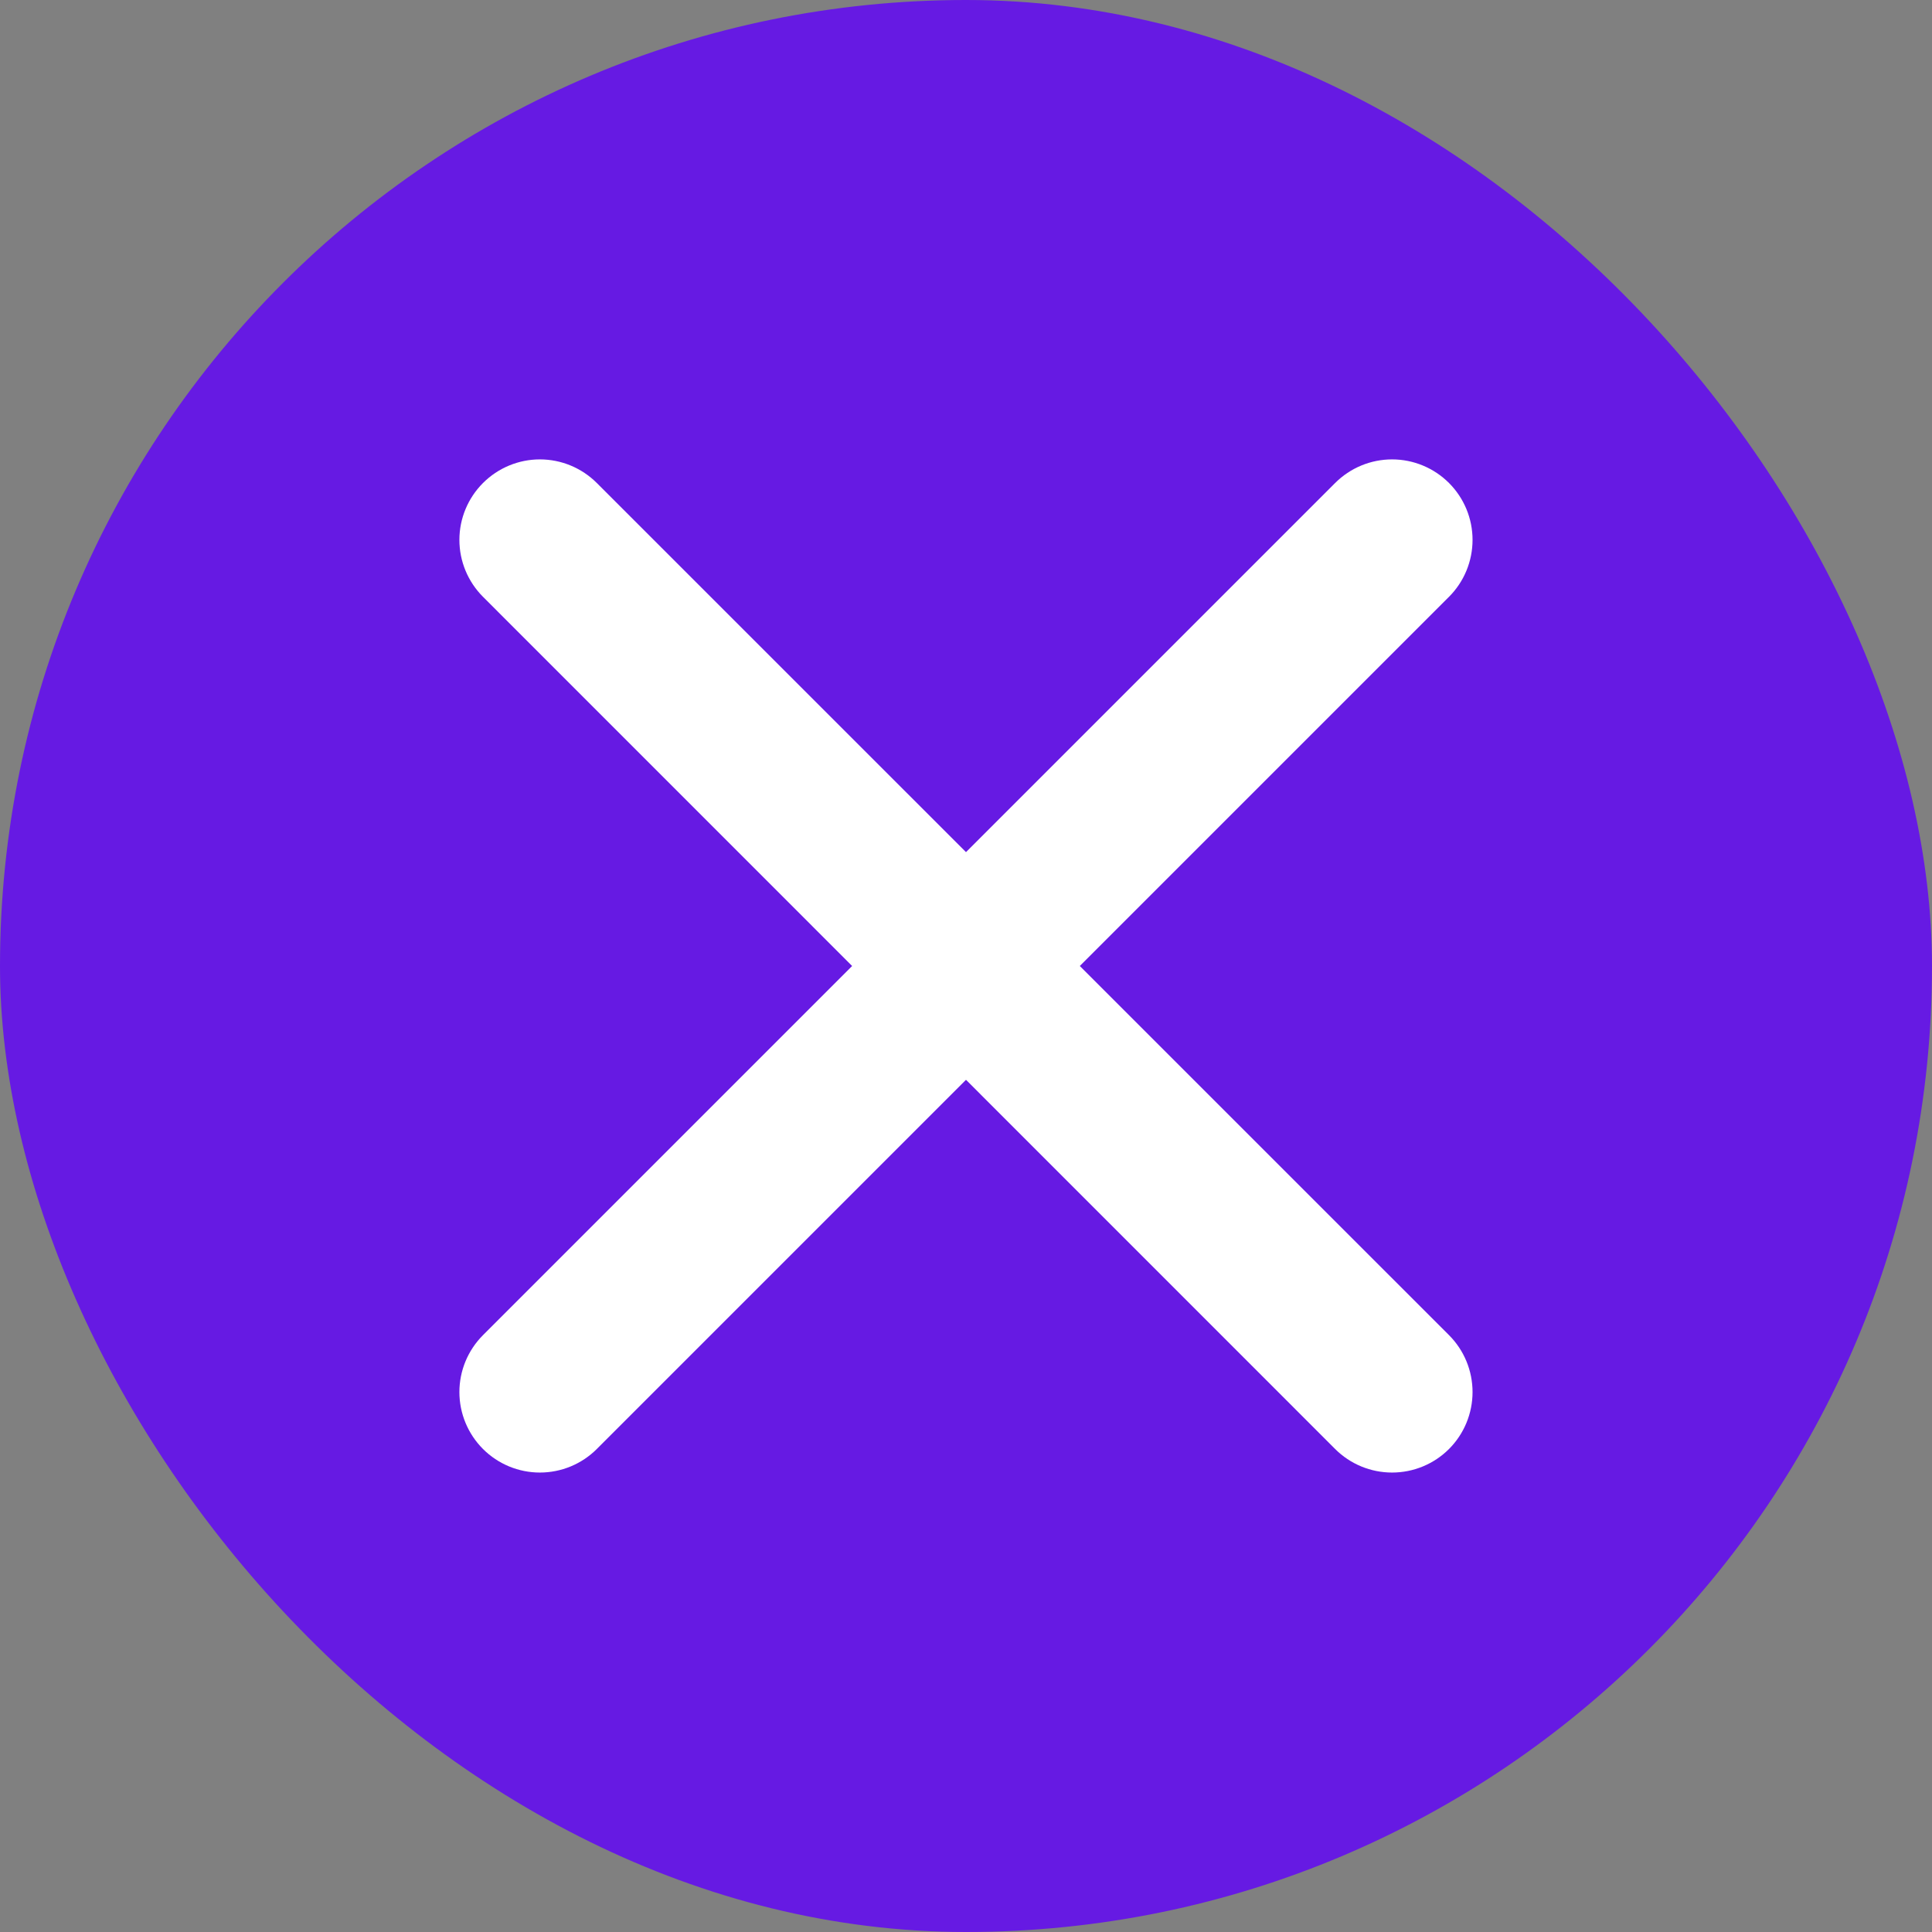 <svg width="32" height="32" viewBox="0 0 32 32" fill="none" xmlns="http://www.w3.org/2000/svg">
    <rect x="0" y="0" width="32" height="32" fill="#808080" stroke="none"/>
    <g id="Icons">
        <rect width="32" height="32" rx="16" fill="#661AE3"/>
        <path id="Vector" d="M24 8C23.75 7.75 23.411 7.609 23.057 7.609C22.703 7.609 22.364 7.75 22.114 8L16 14.114L9.885 8C9.635 7.75 9.296 7.609 8.942 7.609C8.589 7.609 8.25 7.75 8 8C7.75 8.25 7.609 8.589 7.609 8.942C7.609 9.296 7.75 9.635 8 9.885L14.114 16L8 22.114C7.75 22.364 7.609 22.703 7.609 23.057C7.609 23.411 7.75 23.75 8 24C8.25 24.25 8.589 24.39 8.942 24.39C9.296 24.39 9.635 24.25 9.885 24L16 17.885L22.114 24C22.364 24.25 22.703 24.39 23.057 24.39C23.411 24.39 23.75 24.25 24 24C24.25 23.75 24.39 23.411 24.39 23.057C24.39 22.703 24.25 22.364 24 22.114L17.885 16L24 9.885C24.25 9.635 24.39 9.296 24.39 8.942C24.39 8.589 24.25 8.25 24 8Z" fill="white"/>
    </g>
</svg>
